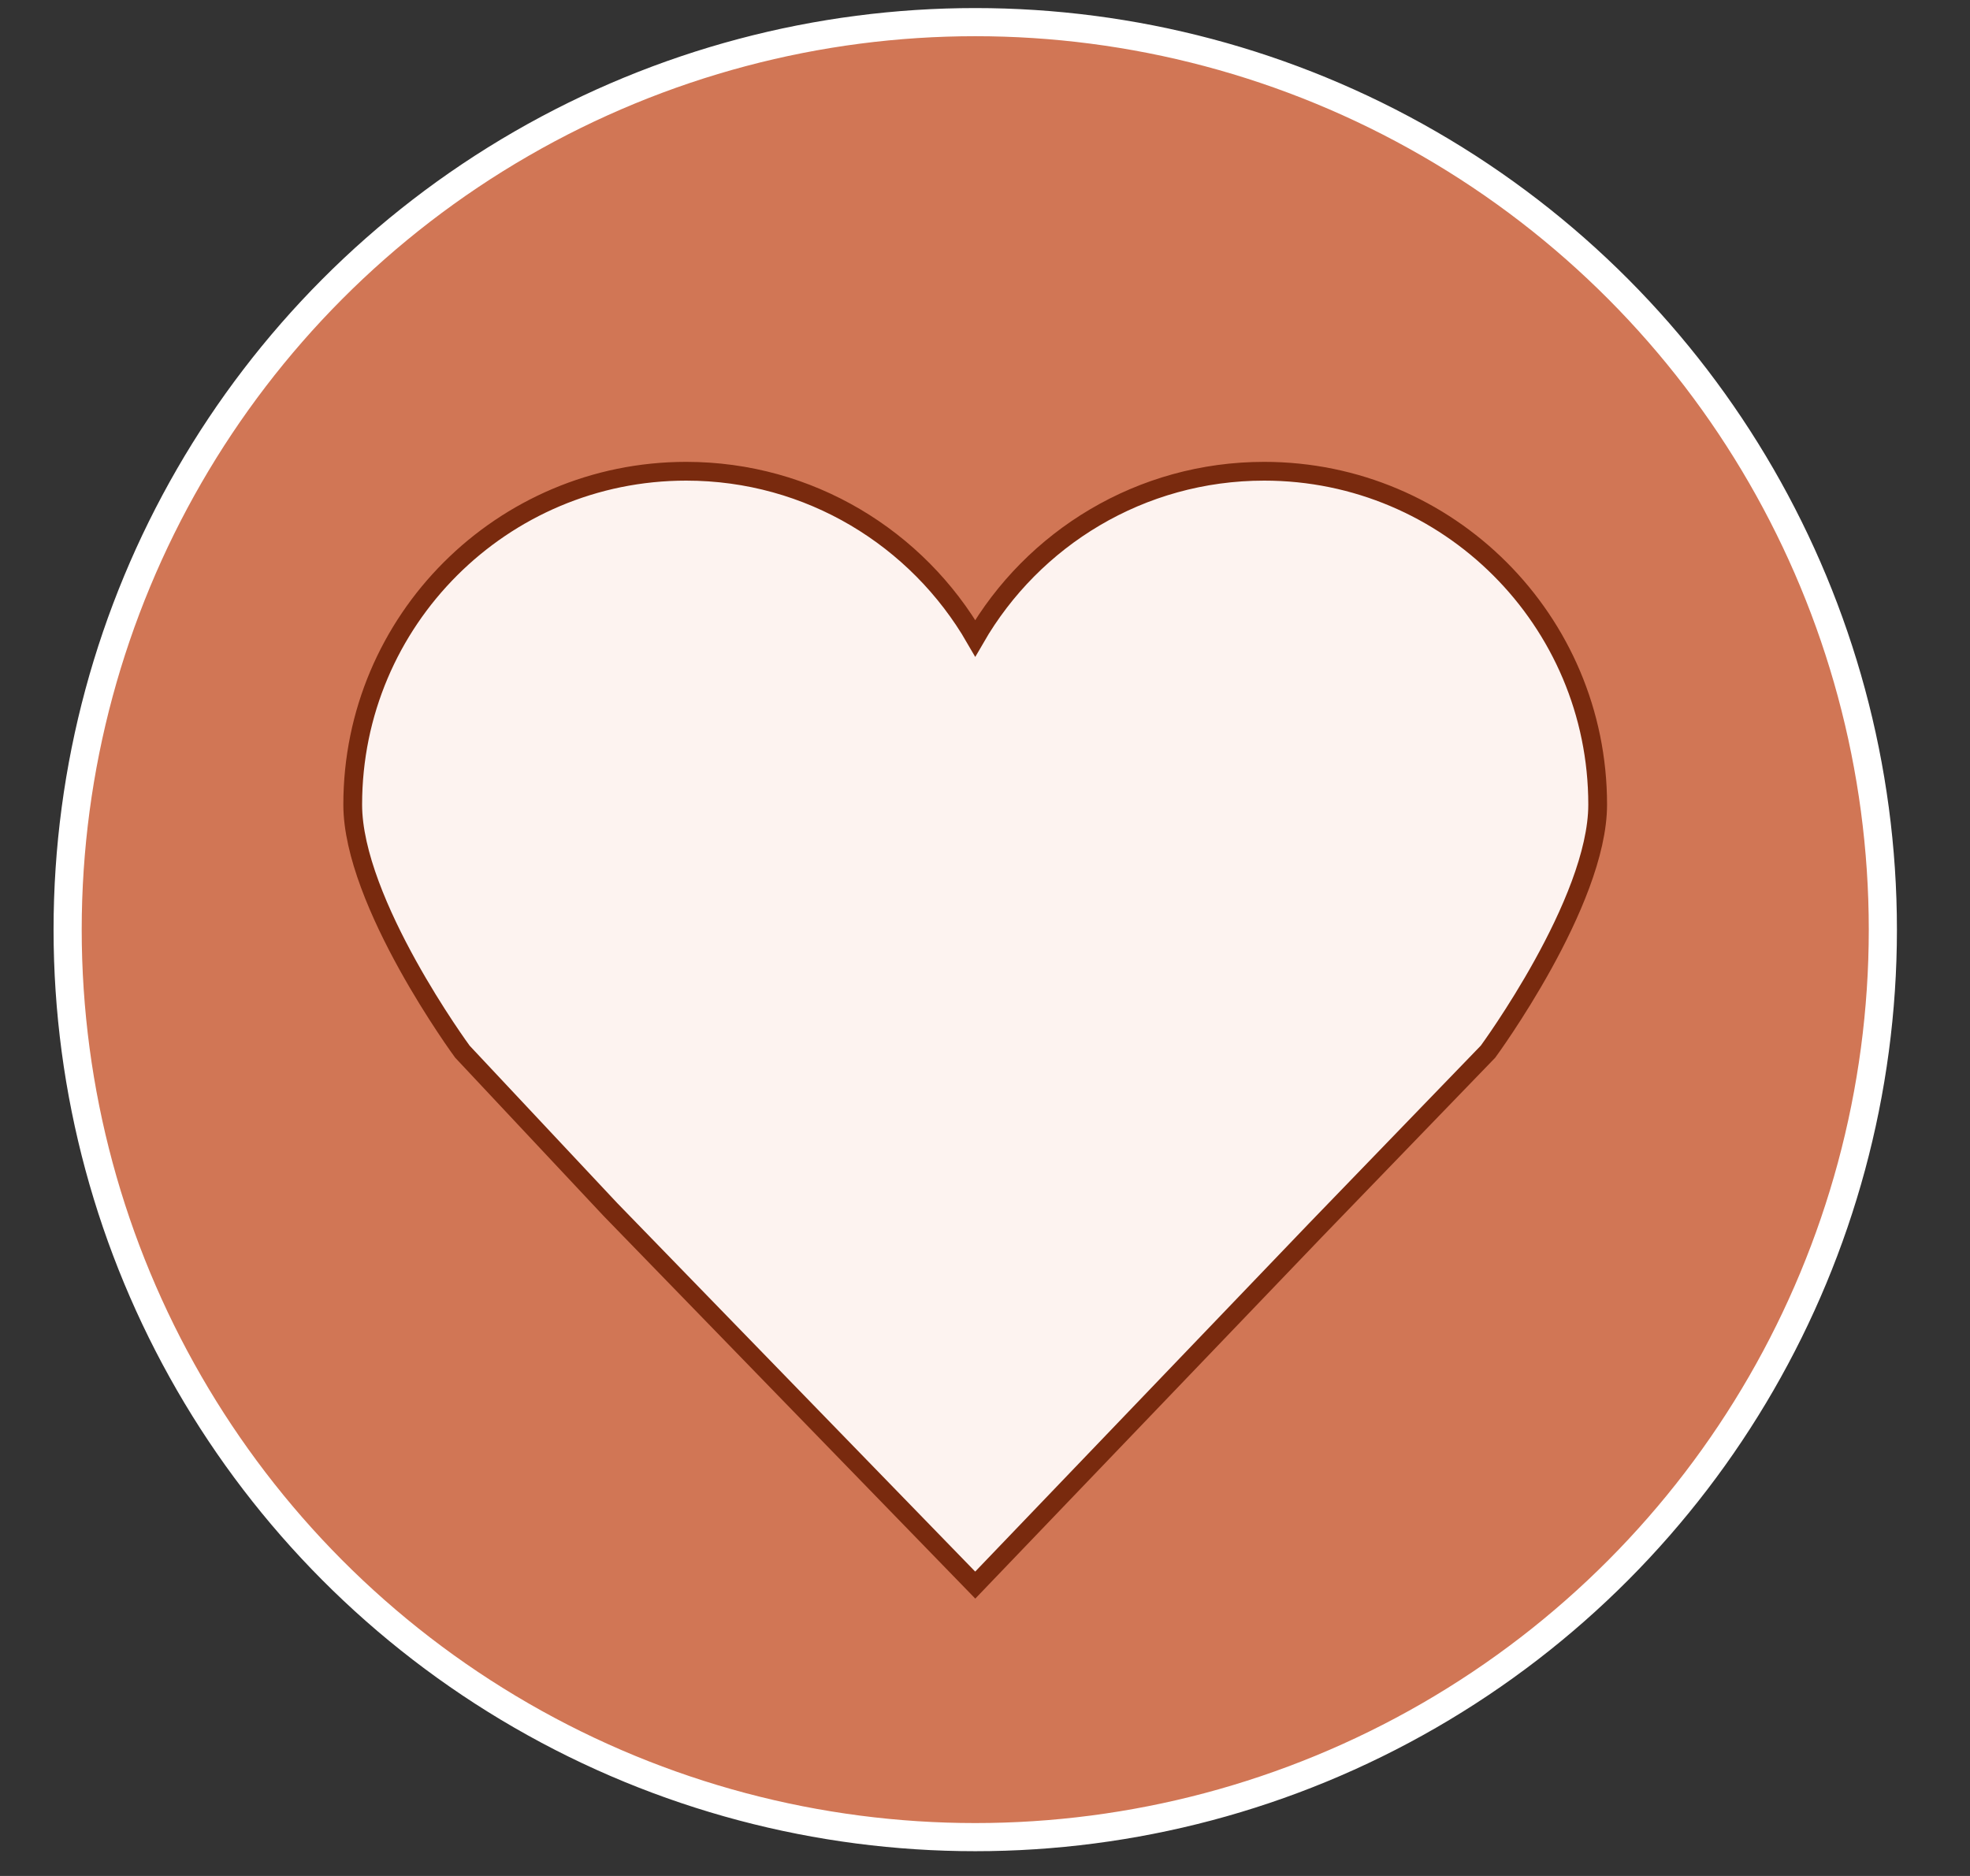 <svg width="21" height="20" viewBox="0 0 21 20" fill="none" xmlns="http://www.w3.org/2000/svg">
<rect x="0" y="0" width="21" height="20" fill="#333333" stroke="none"/>
<circle cx="10.396" cy="9.911" r="9.675" fill="#D17655" stroke="white" stroke-width="0.3"/>
<path d="M10.396 16.899L6.508 12.896L4.929 11.212C4.929 11.212 3.76 9.622 3.76 8.578C3.76 6.615 5.352 5.024 7.315 5.024C8.631 5.024 9.781 5.74 10.396 6.804C11.01 5.74 12.16 5.024 13.476 5.024C15.439 5.024 17.031 6.615 17.031 8.578C17.031 9.622 15.862 11.212 15.862 11.212L14.024 13.114L10.396 16.899Z" fill="#FDF3F0" stroke="#792A0E" stroke-width="0.2"/>
</svg>
